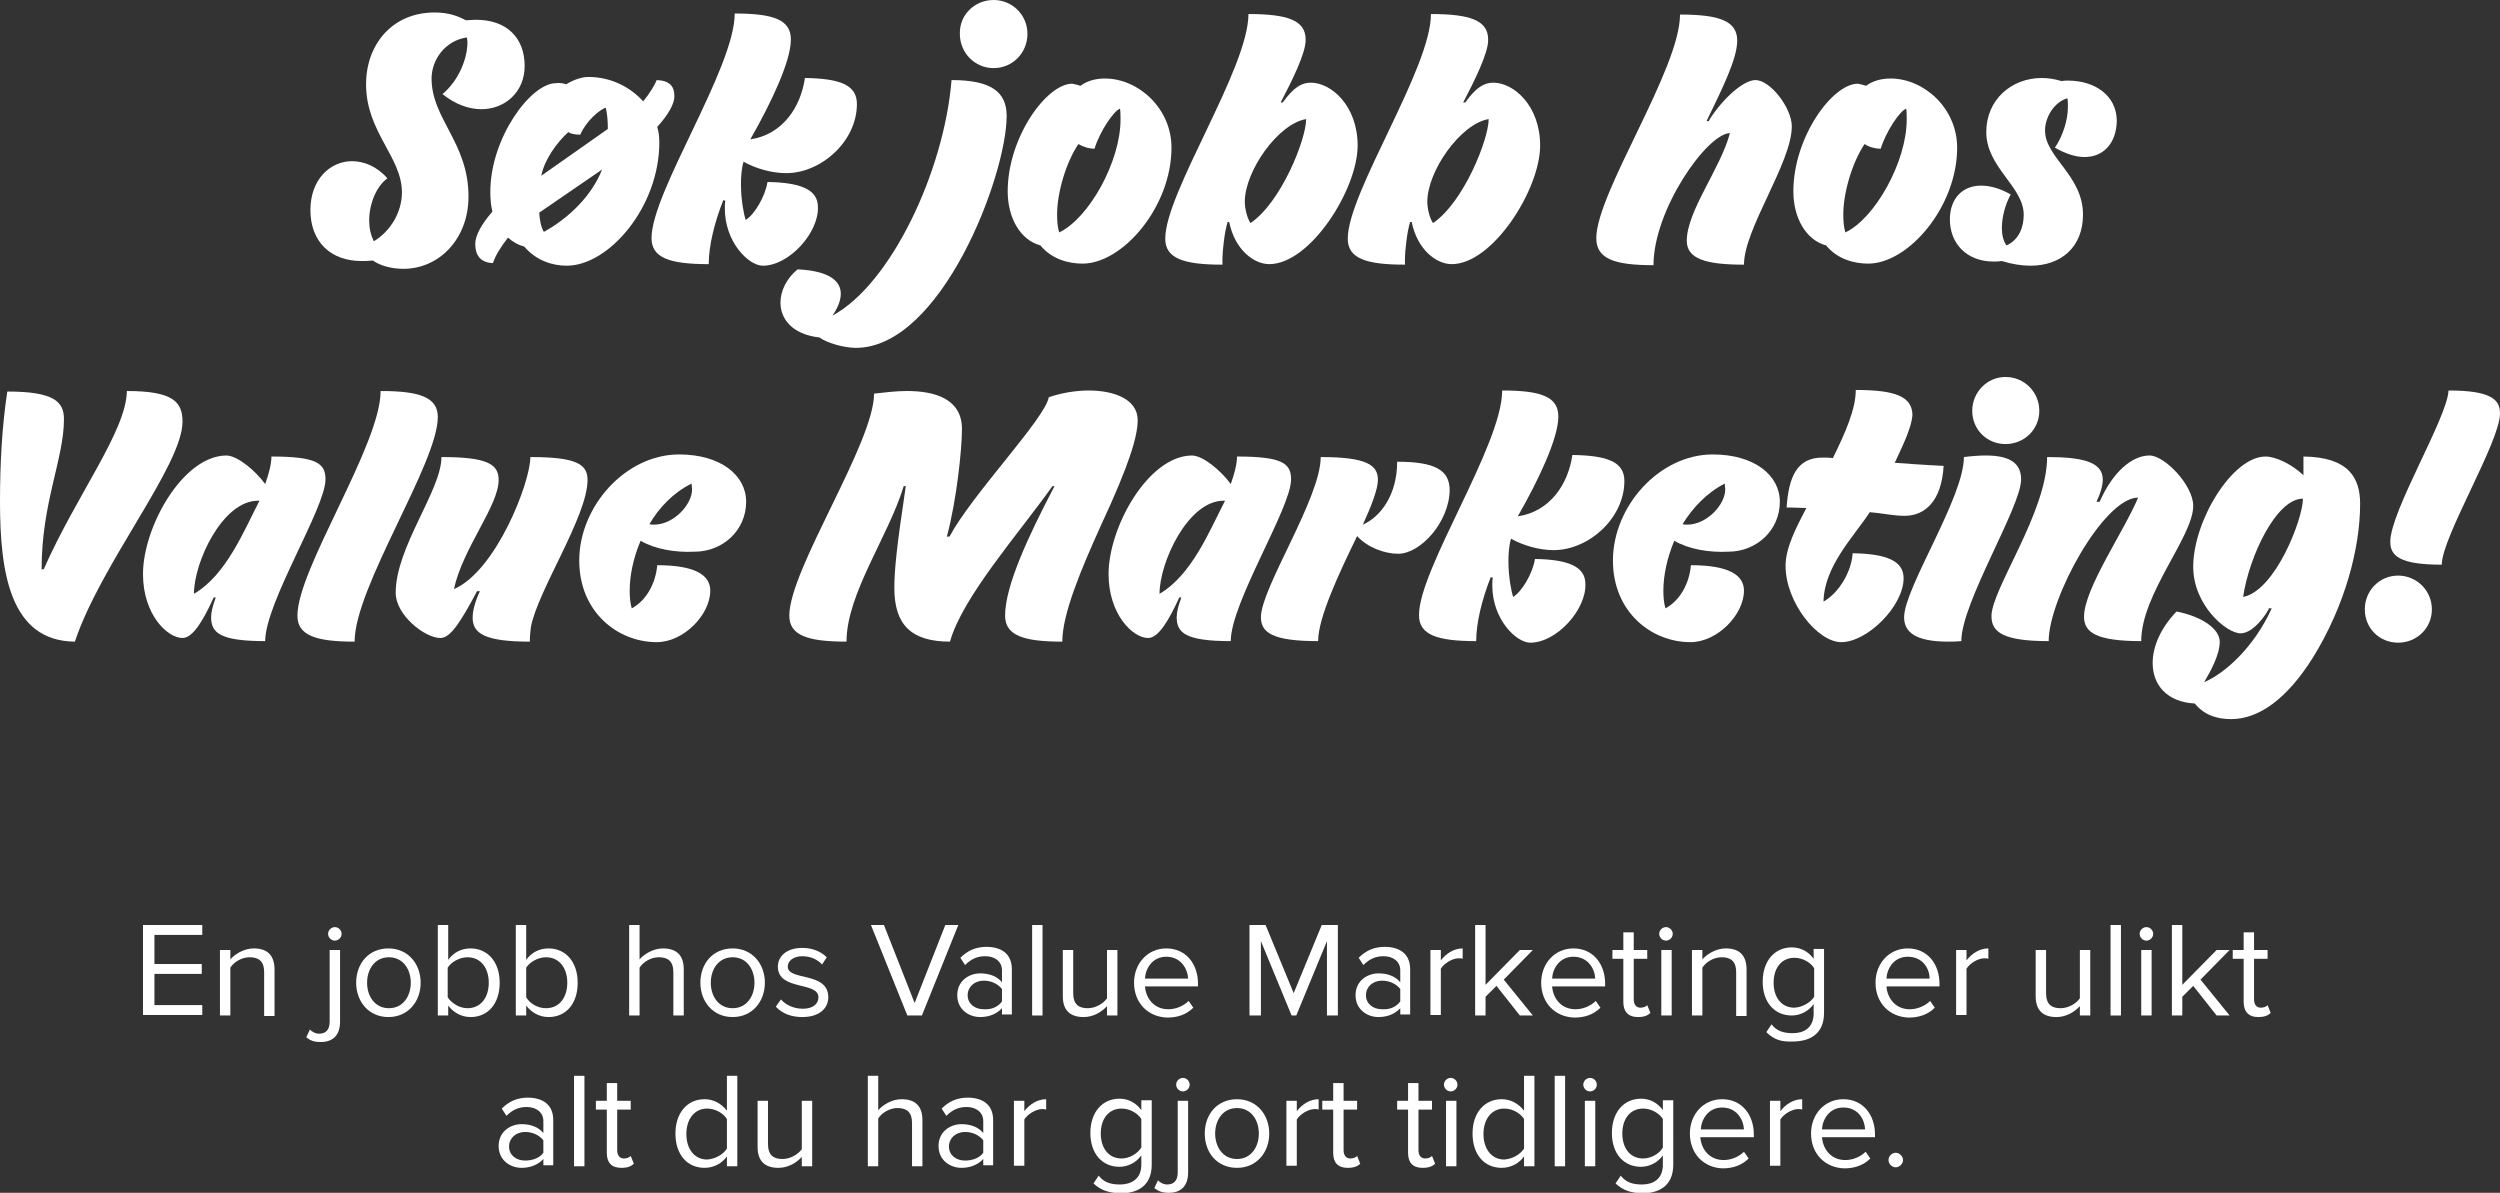 <?xml version="1.0" encoding="utf-8"?>
<!-- Generator: Adobe Illustrator 19.1.0, SVG Export Plug-In . SVG Version: 6.00 Build 0)  -->
<svg version="1.1" id="Layer_1" xmlns="http://www.w3.org/2000/svg" xmlns:xlink="http://www.w3.org/1999/xlink" x="0px" y="0px"
	 viewBox="0 0 480.8 229.4" style="enable-background:new 0 0 480.8 229.4;" xml:space="preserve">
<rect x="0" y="0" width="480.8" height="229.4" fill="#333333" stroke="none"/>
<style type="text/css">
	.st0{fill:#FFFFFF;}
</style>
<g>
	<g>
		<path class="st0" d="M83,15.1c0,7.8,7.1,12.3,7.1,22.7c0,8.2-5.7,13.9-12.5,13.9c-2.3,0-4.5-0.6-5.9-1.6c-0.8,0.1-1.5,0.1-2.2,0.1
			c-5.8,0-9.8-3.6-9.8-9.8c0-5.9,3.8-9.4,8-9.4c2.3,0,4.8,1,6.8,3.3c-2.1,1.5-3.5,4.9-3.5,8.1c0,1.5,0.3,2.8,0.9,4
			c3.3-2,5.4-5.7,5.4-9.4c0-6.8-6.9-11.6-6.9-20.8c0-7.5,4.9-13.8,13.2-13.8c2.7,0,4.5,0.7,6,1.5c0.6,0,1.2-0.1,1.9-0.1
			c5.9,0,9.4,3.4,9.4,8.9c0,5-3.8,8.3-8.3,8.3c-2.4,0-5-0.9-7.5-2.9c3.2-2.7,4.8-6.9,4.8-10c0-0.3-0.1-0.7-0.1-0.9
			C85.6,7.8,83,11.5,83,15.1z"/>
		<path class="st0" d="M108.9,16.2c1.5-0.9,3-1.4,4.3-1.4c4.2,0,8,1.9,10.5,4.7c1.2-1.5,2.1-2.9,2.6-4.1c2.5,0.1,3.4,1.2,3.4,3.1
			c0,1.5-1.2,3.6-3.3,5.9c0.3,1,0.4,2,0.4,3c0,12.4-9.7,23.7-17.8,23.7c-2.8,0-5.9-1-8.2-3.7c-1.2-0.3-2.2-0.9-3.1-1.7
			c-1.4,1.8-2.4,3.4-2.9,4.9c-2.5-0.1-3.4-1.6-3.4-3.7c0-1.6,1.2-3.8,3.3-6.2c-0.3-1.2-0.4-2.5-0.4-3.8c0-10.4,7.8-20.9,12.6-20.9
			C107.6,15.9,108.2,16,108.9,16.2z M103.7,40.9c0.1,1.6,0.4,2.9,0.9,3.7c5-2.8,9.2-7,11.2-12L103.7,40.9z M109.3,25.4
			c-2.2,2-4.6,5.3-5.2,8.4l12.8-9c0-1.5-0.1-2.8-0.4-4.1c-1.2,0.4-3.8,2.6-4.9,5.2C110.9,25.9,109.8,25.8,109.3,25.4z"/>
		<path class="st0" d="M146.7,51.1c-2.7,0-7.3-4.5-7.3-11c0-0.5,0-1,0.1-1.5l-0.4-0.1c-1.7,4.3-2.8,8.8-2.8,12.3c-7.5,0-11-1.2-11-5
			c0-8.9,16-32.7,16-43.2c7.5,0,10.8,1.2,10.8,5c0,4.2-3.8,12.2-7.8,19.2c6.2-0.9,9.7-6.2,10.5-11.8c6.7,0.1,10,1.3,10,5
			c0,7.2-6.9,13.3-13.6,13.3c-2.8,0-5.9-0.9-8.2-2.2c-0.4,1.3-0.5,2.9-0.5,4.4c0,3,0.6,5.9,0.9,6.8c1.7-1,3.8-4.6,4.2-7.3
			c6.5,0.1,9.7,1.5,9.7,4.8C157.5,44.7,151.8,51.1,146.7,51.1z"/>
		<path class="st0" d="M160.1,60.7c11.3-6.1,21.5-27.9,22.9-45.3c7.5,0,10.6,2.2,10.6,6.9c0,11.5-12.6,44.6-29,44.6
			c-2.2,0-5.5-0.9-7-2c-5.3-0.6-7.5-3.6-7.5-6.7c0-2.3,1.2-4.7,3.3-6.4c6.2,0.3,8.3,2.3,8.3,4.7C161.7,57.9,161,59.4,160.1,60.7z
			 M191.1,0c3.6,0,6.5,2.9,6.5,6.5c0,3.7-2.9,6.6-6.5,6.6c-3.6,0-6.5-2.9-6.5-6.6C184.5,2.9,187.4,0,191.1,0z"/>
		<path class="st0" d="M207.8,16.5c1.2-0.9,2.8-1.4,4.7-1.4c6.4,0,12.8,5.7,12.8,13.3c0,11.4-9.4,22.3-17.1,22.3
			c-2.6,0-5.9-0.8-8.1-3.5c-3.8-1-6.3-5.2-6.3-10.4c0-10.4,7.5-20.7,12.4-20.7C206.7,16.2,207.2,16.3,207.8,16.5z M207.4,27.7
			c-2.3,3.4-4.1,9.2-4.1,13.6c0,1.2,0.1,2.4,0.4,3.4c5.7-2.7,11.8-13.6,11.8-21.7c0-0.7,0-1.6-0.1-2.1c-1.2,0.4-3.9,4.4-4.9,7.7
			C209.4,28.6,208.2,28.2,207.4,27.7z"/>
		<path class="st0" d="M246.3,19.7h0.4c2.1-2.9,3.6-3.8,5.4-3.8c3.9,0,9,4.4,9,12.1c0,8.4-9.1,22.8-17,22.8c-2.9,0-6.6-2.7-7.7-8.1
			h-0.3c-0.6,1.8-1,5.7-1,7v1.2c-7.5,0-11-1.2-11-5c0-8.9,16-32.7,16-43.2c7.5,0,11,1.2,11,4.9C251.2,10.1,248.4,15.7,246.3,19.7z
			 M251.2,22.9c-5.4,0.9-11.8,10-11.8,15.9c0,1.2,0.4,3.1,1.1,4.1C246.4,38.9,251.2,26.8,251.2,22.9z"/>
		<path class="st0" d="M281.4,19.7h0.4c2.1-2.9,3.6-3.8,5.4-3.8c3.9,0,9,4.4,9,12.1c0,8.4-9.1,22.8-17,22.8c-2.9,0-6.6-2.7-7.7-8.1
			h-0.3c-0.6,1.8-1,5.7-1,7v1.2c-7.5,0-11-1.2-11-5c0-8.9,16-32.7,16-43.2c7.5,0,11,1.2,11,4.9C286.3,10.1,283.5,15.7,281.4,19.7z
			 M286.3,22.9c-5.4,0.9-11.8,10-11.8,15.9c0,1.2,0.4,3.1,1.1,4.1C281.5,38.9,286.3,26.8,286.3,22.9z"/>
		<path class="st0" d="M328.7,23.1c2.8-4.4,6.7-7.7,8.9-7.7c2.9,0,7,5.4,7,8.9c0,7-9.2,19.7-9.2,26.6c-7.3,0-11-1.1-11-4.6
			c0-5.7,6.5-13.9,8.3-20.7c-4.4,0.1-14.7,14.7-14.7,25.4c-7.5,0-11-1.2-11-5.2c0-8.7,16.1-32.5,16.1-43c7.5,0,11,1.2,11,5
			c0,3.5-2.8,9.1-5.9,15.5H328.7z"/>
		<path class="st0" d="M358.9,16.5c1.2-0.9,2.8-1.4,4.7-1.4c6.4,0,12.8,5.7,12.8,13.3c0,11.4-9.4,22.3-17.1,22.3
			c-2.6,0-5.9-0.8-8.1-3.5c-3.8-1-6.3-5.2-6.3-10.4c0-10.4,7.5-20.7,12.4-20.7C357.8,16.2,358.3,16.3,358.9,16.5z M358.6,27.7
			c-2.3,3.4-4.1,9.2-4.1,13.6c0,1.2,0.1,2.4,0.4,3.4c5.7-2.7,11.8-13.6,11.8-21.7c0-0.7,0-1.6-0.1-2.1c-1.2,0.4-3.9,4.4-4.9,7.7
			C360.5,28.6,359.3,28.2,358.6,27.7z"/>
		<path class="st0" d="M400.9,30.2c-1.7,0-3.6-0.6-5.7-1.8c1.5-2.2,2.5-5.3,2.5-7.8c0-0.6,0-1.2-0.1-1.7c-2.5,0.7-4.3,3.6-4.3,6.2
			c0,5.2,7.3,8.6,7.3,16.2c0,6.2-4.2,9.8-10.1,9.8c-1.7,0-3.6-0.3-5.5-0.9c-0.6,0.1-1.1,0.1-1.6,0.1c-5.2,0-8.4-3.5-8.4-8.1
			c0-4,2.4-6.5,6-6.5c1.7,0,3.6,0.5,5.7,1.7c-1.1,2-1.7,4.4-1.7,6.5c0,1.3,0.3,2.5,0.9,3.3c2.4-1.1,3.3-3.5,3.3-5.9
			c0-5.4-7.2-9.1-7.2-15.9c0-6.2,4.8-10.4,10.7-10.4c1.2,0,2.5,0.2,3.8,0.6c0.4-0.1,0.9-0.1,1.2-0.1c5.1,0,9.4,2.8,9.4,7.8
			C407,27.6,404.5,30.2,400.9,30.2z"/>
		<path class="st0" d="M12.3,80.6c0,7.7-4.3,16-4.3,28.9h0.4c6.3-14.3,15.9-26.6,16-34.3c8.9,0,10.7,2.1,10.7,5.9
			c0,8.4-15.7,27.3-20.7,42.3C1.9,123.3,0,110,0,96.5C0,88.9,0.4,82,1.4,75.3C10.3,75.3,12.3,77.2,12.3,80.6z"/>
		<path class="st0" d="M51,123.3c-8.7,0-10.4-1.6-10.4-4.6c0-0.9,0.3-2.2,0.9-3.8h-0.4c-2,4.4-4,7.8-6,7.8c-2.9,0-7.6-4.5-7.6-12.3
			c0-9,7.6-22.7,16-22.8c2.2,0,5.7,3,7.5,5.5c0.7-2,1.2-3.8,1.2-5.3c8.7,0,10.4,1.3,10.4,4.4C62.6,97.7,51,115.9,51,123.3z
			 M49.6,96.3c-6.8,0-12.3,11.8-12.3,17.9c6.2-3.6,9.6-12.1,12.6-17.9H49.6z"/>
		<path class="st0" d="M73.2,75.2c7.5,0,11,1.2,11,5c0,8.9-16,32.7-16,43.2c-7.5,0-11-1.2-11-5C57.2,109.4,73.2,85.6,73.2,75.2z"/>
		<path class="st0" d="M91.8,113.6c-3.3,6.2-5.2,9.1-7.1,9.1c-3,0-8.6-4.4-8.6-8.7c0-8.8,8.8-19.7,8.8-26.1c8.7,0,11,1.3,11,4.4
			c0,5-6.9,13.1-8.6,21c8.1-3.5,14.7-20.5,14.7-25.4c8.7,0,11,1.3,11,4.4c0,7-9.6,21.3-10.9,28.3c-0.1,0.9-0.2,1.7-0.2,2.8
			c-8.7,0-11-1.6-11-4.6c0-1.2,0.4-3,1.4-5.1H91.8z"/>
		<path class="st0" d="M123.2,104c-1.4,3.3-2.1,6.7-2.1,9.6c0,1.2,0.1,2.4,0.4,3.4c2.8-1.5,4.6-4.8,4.9-8.3c7.3,0,10.2,1.9,10.2,4.9
			c0,4.6-5.1,9.9-10.3,9.9c-7.5,0-14.9-5.8-14.9-15.7c0-10.4,8.9-20.4,19.2-20.4c8,0,12.9,4,12.9,9.1c0,5.5-4.5,9.6-9.9,9.6
			C129.9,106.3,125.9,105.6,123.2,104z M124.9,100.8c0.3,0.1,0.6,0.1,0.9,0.1c3.7,0,7.3-3.8,7.3-6.8c0-0.4-0.1-0.7-0.1-1.1
			C129.4,94.8,126.7,97.7,124.9,100.8z"/>
		<path class="st0" d="M182.6,103.2C187,95,201,80.5,201.7,76.4c2.3-0.8,5.1-1.3,7.7-1.3c4.9,0,9.4,1.7,9.4,5.7
			c0,3.1-1.6,8.5-7,20.1c-3.9,8.6-7.5,17.2-7.5,22.5c-7.5,0-11-1.2-11-5c0-5.6,4.3-15,9.5-24.9h-0.4c-6.3,8.9-17.3,21.3-19.7,29.9
			c-7.5,0-10.7-3.3-10.7-10.3c0-3.4,0.4-7.6,2.2-19.6h-0.4c-2.9,9.6-11,20.7-11,29.9c-7.5,0-11-1.2-11-5c0-8.9,16.3-33.2,16.3-42.7
			c1.9-0.2,4.1-0.5,6.3-0.5c5.4,0,10.6,1.5,10.6,7.3c0,3.9-1,13.6-2.9,20.7H182.6z"/>
		<path class="st0" d="M236.7,123.3c-8.7,0-10.4-1.6-10.4-4.6c0-0.9,0.3-2.2,0.9-3.8h-0.4c-2,4.4-4,7.8-6,7.8
			c-2.9,0-7.6-4.5-7.6-12.3c0-9,7.6-22.7,16-22.8c2.2,0,5.7,3,7.5,5.5c0.7-2,1.2-3.8,1.2-5.3c8.7,0,10.4,1.3,10.4,4.4
			C248.3,97.7,236.7,115.9,236.7,123.3z M235.3,96.3c-6.8,0-12.3,11.8-12.3,17.9c6.2-3.6,9.6-12.1,12.6-17.9H235.3z"/>
		<path class="st0" d="M268.9,106.5c-2.6,0-5.9-1.2-7.9-3.4c-3.5,7.2-7.5,15.7-7.5,20.2c-8.7,0-11-1.6-11-4.6
			c0-5.6,11.5-22.9,11.5-30.8c9,0,11,1.6,11,4.4c0,1.7-1.2,4.9-2.9,8.6c3.4-1.5,6.6-5.7,6.6-12.1c7.3,0,10.1,1.6,10.1,5.5
			C278.7,100.4,273.2,106.5,268.9,106.5z"/>
		<path class="st0" d="M294.3,123.6c-2.7,0-7.3-4.5-7.3-11c0-0.5,0-1,0.1-1.5l-0.4-0.1c-1.7,4.3-2.8,8.8-2.8,12.3
			c-7.5,0-11-1.2-11-5c0-8.9,16-32.7,16-43.2c7.5,0,10.8,1.2,10.8,5c0,4.2-3.8,12.2-7.8,19.2c6.2-0.9,9.7-6.2,10.5-11.8
			c6.7,0.1,10,1.3,10,5c0,7.2-6.9,13.3-13.6,13.3c-2.8,0-5.9-0.9-8.2-2.2c-0.4,1.3-0.5,2.9-0.5,4.4c0,3,0.6,5.9,0.9,6.8
			c1.7-1,3.8-4.6,4.2-7.3c6.5,0.1,9.7,1.5,9.7,4.8C305.1,117.2,299.4,123.6,294.3,123.6z"/>
		<path class="st0" d="M322,104c-1.4,3.3-2.1,6.7-2.1,9.6c0,1.2,0.1,2.4,0.4,3.4c2.8-1.5,4.6-4.8,4.9-8.3c7.3,0,10.2,1.9,10.2,4.9
			c0,4.6-5.1,9.9-10.3,9.9c-7.5,0-14.9-5.8-14.9-15.7c0-10.4,8.9-20.4,19.2-20.4c8,0,12.9,4,12.9,9.1c0,5.5-4.5,9.6-9.9,9.6
			C328.7,106.3,324.7,105.6,322,104z M323.6,100.8c0.3,0.1,0.6,0.1,0.9,0.1c3.7,0,7.3-3.8,7.3-6.8c0-0.4-0.1-0.7-0.1-1.1
			C328.2,94.8,325.5,97.7,323.6,100.8z"/>
		<path class="st0" d="M364.4,89c5.1,0.4,9.4,0.6,9.4,0.6c-0.4,6.8-3.6,9.6-7.5,9.6c-2.2,0-4.3-0.5-6.7-0.7
			c-3,4.6-8.8,10.4-8.9,17.2c3-1.7,5.4-5.8,5.6-9.3c6.6,0.1,9.8,1.5,9.8,4.8c0,5.4-7,12.3-12,12.3c-4.5,0-10.7-7.6-10.7-14.7
			c0-3.4,2-7.3,4-11.1c-2.3-0.1-3.8-0.1-3.8-0.1c0.4-5.9,2-9.6,6.9-9.6c0.6,0,1.3,0,2,0.1c2.4-4.9,4.4-9.4,4.4-13.1
			c7.5,0,10.9,1.2,10.9,4.9C367.6,82.2,366.1,85.4,364.4,89z"/>
		<path class="st0" d="M377.2,123.3c-0.9,0.1-1.7,0.1-2.5,0.1c-6.3,0-8.5-1.8-8.5-4.7c0-5.6,11.5-23,11.5-30.8
			c1.6-0.2,3-0.3,4.2-0.3c4.8,0,6.8,1.6,6.8,4.6C388.7,97.5,377.2,115.9,377.2,123.3z M385.7,72.5c3.6,0,6.5,2.9,6.5,6.5
			c0,3.6-2.9,6.4-6.5,6.4c-3.6,0-6.4-2.8-6.4-6.4C379.3,75.5,382.1,72.5,385.7,72.5z"/>
		<path class="st0" d="M403.8,96.5c2.5-5.7,6.2-8.9,9.6-8.9c2.9,0,8.4,5.7,8.4,9.7c0,5.9-10,16.9-10,26c-8.7,0-11-1.7-11-4.7
			c0-5.4,7.8-16.6,10.4-22.9c-6.6,0-17.2,19.4-17.2,27.6c-8.7,0-11-1.7-11-4.8c0-5.2,10.7-20,10.7-30.6c6.7,0,10.7,0.9,10.7,4.3
			c0,1.2-0.4,2.6-1.2,4.3H403.8z"/>
		<path class="st0" d="M436.3,117.2c-1.5,2.6-3.6,4.6-5.4,4.6c-2.7,0-9.1-5.4-9.1-12.8c0-8.8,7.5-21.2,13.9-21.2
			c2,0,5.1,1.5,7.3,3.6v-3.6c8.7,0.1,10.9,4.1,10.9,9.1c0,8.5-2.9,19.6-9.1,29.6c-4.9,7.8-10.3,11.8-15.7,11.8c-2.8,0-5.2-0.8-7-3
			c-5.4-0.3-8.1-3.6-8.1-7.8c0-3.2,1.6-6.8,4.6-9.9c5.4,1.1,8.3,3.6,8.3,5.8c0,2.5-1.7,5.6-3,7.8c3.8-1.6,9.5-6.5,13-14.2H436.3z
			 M431.4,114.8c6.2-1.2,11.5-15,11.5-18.9C437.7,95.9,432.5,107.2,431.4,114.8z"/>
		<path class="st0" d="M461.2,110.7c3.6,0,6.5,2.9,6.5,6.5c0,3.6-2.9,6.4-6.5,6.4c-3.6,0-6.4-2.8-6.4-6.4
			C454.8,113.6,457.6,110.7,461.2,110.7z M469.6,108.6c-8.1,0-9.9-1.7-9.9-4.4c0-5.9,11-23.9,11.2-29.1c8.1,0,9.9,1.7,9.9,4.4
			C480.8,85,469.6,103.3,469.6,108.6z"/>
		<path class="st0" d="M27.5,195.3v-17.4h11.4v1.9h-9.2v5.6h9.1v1.9h-9.1v6h9.2v1.9H27.5z"/>
		<path class="st0" d="M50.8,195.3V187c0-2.2-1.1-2.9-2.8-2.9c-1.5,0-3,0.9-3.7,2v9.2h-2v-12.6h2v1.8c0.9-1,2.6-2.1,4.5-2.1
			c2.6,0,4,1.3,4,4.1v8.9H50.8z"/>
		<path class="st0" d="M58.9,199.5l0.7-1.5c0.4,0.4,1,0.8,1.8,0.8c1.2,0,2-0.7,2-2.3v-13.8h2v13.8c0,2.5-1.3,3.9-3.7,3.9
			C60.3,200.4,59.7,200.1,58.9,199.5z M63.1,179.6c0-0.7,0.6-1.3,1.3-1.3c0.7,0,1.3,0.6,1.3,1.3c0,0.7-0.6,1.3-1.3,1.3
			C63.7,180.9,63.1,180.3,63.1,179.6z"/>
		<path class="st0" d="M68.5,189c0-3.7,2.4-6.6,6.2-6.6c3.8,0,6.2,3,6.2,6.6s-2.4,6.6-6.2,6.6C70.9,195.6,68.5,192.6,68.5,189z
			 M79,189c0-2.6-1.5-4.9-4.2-4.9c-2.7,0-4.2,2.3-4.2,4.9c0,2.6,1.5,4.9,4.2,4.9C77.5,193.9,79,191.6,79,189z"/>
		<path class="st0" d="M84.2,195.3v-17.4h2v6.7c1-1.4,2.5-2.2,4.3-2.2c3.3,0,5.6,2.6,5.6,6.6c0,4.1-2.3,6.6-5.6,6.6
			c-1.8,0-3.3-0.9-4.3-2.2v1.9H84.2z M89.9,193.9c2.6,0,4.1-2.1,4.1-4.9c0-2.8-1.5-4.9-4.1-4.9c-1.5,0-3.1,0.9-3.8,2v5.7
			C86.9,193,88.4,193.9,89.9,193.9z"/>
		<path class="st0" d="M99.2,195.3v-17.4h2v6.7c1-1.4,2.5-2.2,4.3-2.2c3.3,0,5.6,2.6,5.6,6.6c0,4.1-2.3,6.6-5.6,6.6
			c-1.8,0-3.3-0.9-4.3-2.2v1.9H99.2z M105,193.9c2.6,0,4.1-2.1,4.1-4.9c0-2.8-1.5-4.9-4.1-4.9c-1.5,0-3.1,0.9-3.8,2v5.7
			C101.9,193,103.4,193.9,105,193.9z"/>
		<path class="st0" d="M129.5,195.3V187c0-2.2-1.1-2.9-2.8-2.9c-1.5,0-3,0.9-3.7,2v9.2h-2v-17.4h2v6.6c0.9-1,2.6-2.1,4.5-2.1
			c2.6,0,4,1.3,4,4v8.9H129.5z"/>
		<path class="st0" d="M134.7,189c0-3.7,2.4-6.6,6.2-6.6c3.8,0,6.2,3,6.2,6.6s-2.4,6.6-6.2,6.6C137.1,195.6,134.7,192.6,134.7,189z
			 M145.1,189c0-2.6-1.5-4.9-4.2-4.9s-4.2,2.3-4.2,4.9c0,2.6,1.5,4.9,4.2,4.9S145.1,191.6,145.1,189z"/>
		<path class="st0" d="M149.2,193.6l1-1.4c0.8,1,2.4,1.8,4.2,1.8c1.9,0,3-0.9,3-2.2c0-3.1-7.8-1.2-7.8-5.9c0-2,1.7-3.6,4.7-3.6
			c2.1,0,3.7,0.8,4.7,1.8l-0.9,1.4c-0.8-0.9-2.1-1.6-3.8-1.6c-1.7,0-2.8,0.9-2.8,2c0,2.8,7.8,0.9,7.8,5.9c0,2.1-1.7,3.8-5,3.8
			C152.3,195.6,150.5,195,149.2,193.6z"/>
		<path class="st0" d="M174.5,195.3l-7-17.4h2.5l5.9,15l5.9-15h2.5l-7,17.4H174.5z"/>
		<path class="st0" d="M192.7,195.3v-1.4c-1,1.1-2.5,1.7-4.2,1.7c-2.1,0-4.4-1.4-4.4-4.2c0-2.8,2.3-4.2,4.4-4.2
			c1.7,0,3.2,0.5,4.2,1.7v-2.3c0-1.7-1.4-2.7-3.2-2.7c-1.5,0-2.7,0.5-3.9,1.7l-0.9-1.4c1.4-1.4,3-2.1,5-2.1c2.7,0,4.9,1.2,4.9,4.3
			v8.7H192.7z M192.7,192.6v-2.4c-0.8-1-2.1-1.6-3.5-1.6c-1.8,0-3.1,1.2-3.1,2.8c0,1.6,1.3,2.7,3.1,2.7
			C190.6,194.2,191.9,193.7,192.7,192.6z"/>
		<path class="st0" d="M198.5,195.3v-17.4h2v17.4H198.5z"/>
		<path class="st0" d="M212.9,195.3v-1.8c-1,1.1-2.6,2.1-4.5,2.1c-2.6,0-4-1.3-4-4v-8.9h2v8.3c0,2.2,1.1,2.9,2.8,2.9
			c1.5,0,3-0.9,3.7-1.9v-9.3h2v12.6H212.9z"/>
		<path class="st0" d="M218.1,189c0-3.7,2.6-6.6,6.2-6.6c3.8,0,6.1,3,6.1,6.8v0.5h-10.2c0.2,2.4,1.8,4.4,4.5,4.4
			c1.4,0,2.9-0.6,3.9-1.6l0.9,1.3c-1.3,1.3-3,1.9-5,1.9C220.8,195.6,218.1,192.9,218.1,189z M224.3,184c-2.7,0-4,2.3-4.1,4.2h8.3
			C228.4,186.3,227.1,184,224.3,184z"/>
		<path class="st0" d="M255.2,195.3V181l-5.9,14.3h-0.9l-5.9-14.3v14.3h-2.2v-17.4h3.1l5.4,13.1l5.4-13.1h3.1v17.4H255.2z"/>
		<path class="st0" d="M269.3,195.3v-1.4c-1,1.1-2.5,1.7-4.2,1.7c-2.1,0-4.4-1.4-4.4-4.2c0-2.8,2.3-4.2,4.4-4.2
			c1.7,0,3.2,0.5,4.2,1.7v-2.3c0-1.7-1.4-2.7-3.2-2.7c-1.5,0-2.7,0.5-3.9,1.7l-0.9-1.4c1.4-1.4,3-2.1,5-2.1c2.7,0,4.9,1.2,4.9,4.3
			v8.7H269.3z M269.3,192.6v-2.4c-0.8-1-2.1-1.6-3.5-1.6c-1.8,0-3.1,1.2-3.1,2.8c0,1.6,1.3,2.7,3.1,2.7
			C267.2,194.2,268.5,193.7,269.3,192.6z"/>
		<path class="st0" d="M275.1,195.3v-12.6h2v2c1-1.3,2.5-2.3,4.2-2.3v2c-0.2-0.1-0.5-0.1-0.8-0.1c-1.2,0-2.8,1-3.4,2v8.9H275.1z"/>
		<path class="st0" d="M292.3,195.3l-4.5-5.7l-2.1,2.1v3.6h-2v-17.4h2v11.5l6.6-6.7h2.5l-5.6,5.7l5.6,6.9H292.3z"/>
		<path class="st0" d="M296.4,189c0-3.7,2.6-6.6,6.2-6.6c3.8,0,6.1,3,6.1,6.8v0.5h-10.2c0.2,2.4,1.8,4.4,4.5,4.4
			c1.4,0,2.9-0.6,3.9-1.6l0.9,1.3c-1.3,1.3-3,1.9-5,1.9C299.1,195.6,296.4,192.9,296.4,189z M302.6,184c-2.7,0-4,2.3-4.1,4.2h8.3
			C306.7,186.3,305.4,184,302.6,184z"/>
		<path class="st0" d="M312.2,192.7v-8.3h-2.1v-1.7h2.1v-3.4h2v3.4h2.6v1.7h-2.6v7.8c0,0.9,0.4,1.6,1.3,1.6c0.5,0,1.1-0.2,1.3-0.5
			l0.6,1.5c-0.5,0.5-1.2,0.8-2.4,0.8C313.1,195.6,312.2,194.5,312.2,192.7z"/>
		<path class="st0" d="M319.1,179.6c0-0.7,0.6-1.3,1.3-1.3c0.7,0,1.3,0.6,1.3,1.3c0,0.7-0.6,1.3-1.3,1.3
			C319.7,180.9,319.1,180.3,319.1,179.6z M319.5,195.3v-12.6h2v12.6H319.5z"/>
		<path class="st0" d="M333.9,195.3V187c0-2.2-1.1-2.9-2.8-2.9c-1.5,0-3,0.9-3.7,2v9.2h-2v-12.6h2v1.8c0.9-1,2.6-2.1,4.5-2.1
			c2.6,0,4,1.3,4,4.1v8.9H333.9z"/>
		<path class="st0" d="M339.7,198.5l1-1.5c1,1.3,2.3,1.7,4.1,1.7c2.1,0,4-1,4-3.8v-1.8c-0.9,1.3-2.5,2.2-4.2,2.2
			c-3.3,0-5.6-2.5-5.6-6.5c0-4,2.3-6.6,5.6-6.6c1.7,0,3.2,0.8,4.2,2.2v-1.9h2v12.3c0,4.2-2.9,5.5-6,5.5
			C342.7,200.4,341.2,200,339.7,198.5z M348.9,191.7v-5.5c-0.7-1.1-2.2-2-3.8-2c-2.5,0-4,2-4,4.8c0,2.8,1.5,4.8,4,4.8
			C346.7,193.7,348.2,192.8,348.9,191.7z"/>
		<path class="st0" d="M360.7,189c0-3.7,2.6-6.6,6.2-6.6c3.8,0,6.1,3,6.1,6.8v0.5h-10.2c0.2,2.4,1.8,4.4,4.5,4.4
			c1.4,0,2.9-0.6,3.9-1.6l0.9,1.3c-1.3,1.3-3,1.9-5,1.9C363.4,195.6,360.7,192.9,360.7,189z M366.9,184c-2.7,0-4,2.3-4.1,4.2h8.3
			C371.1,186.3,369.8,184,366.9,184z"/>
		<path class="st0" d="M376.2,195.3v-12.6h2v2c1-1.3,2.5-2.3,4.2-2.3v2c-0.2-0.1-0.5-0.1-0.8-0.1c-1.2,0-2.8,1-3.4,2v8.9H376.2z"/>
		<path class="st0" d="M400,195.3v-1.8c-1,1.1-2.6,2.1-4.5,2.1c-2.6,0-4-1.3-4-4v-8.9h2v8.3c0,2.2,1.1,2.9,2.8,2.9
			c1.5,0,3-0.9,3.7-1.9v-9.3h2v12.6H400z"/>
		<path class="st0" d="M405.9,195.3v-17.4h2v17.4H405.9z"/>
		<path class="st0" d="M411.5,179.6c0-0.7,0.6-1.3,1.3-1.3c0.7,0,1.3,0.6,1.3,1.3c0,0.7-0.6,1.3-1.3,1.3
			C412.1,180.9,411.5,180.3,411.5,179.6z M411.8,195.3v-12.6h2v12.6H411.8z"/>
		<path class="st0" d="M426.3,195.3l-4.5-5.7l-2.1,2.1v3.6h-2v-17.4h2v11.5l6.6-6.7h2.5l-5.6,5.7l5.6,6.9H426.3z"/>
		<path class="st0" d="M431.5,192.7v-8.3h-2.1v-1.7h2.1v-3.4h2v3.4h2.6v1.7h-2.6v7.8c0,0.9,0.4,1.6,1.3,1.6c0.5,0,1.1-0.2,1.3-0.5
			l0.6,1.5c-0.5,0.5-1.2,0.8-2.4,0.8C432.4,195.6,431.5,194.5,431.5,192.7z"/>
		<path class="st0" d="M104.5,224.3v-1.4c-1,1.1-2.5,1.7-4.2,1.7c-2.1,0-4.4-1.4-4.4-4.2c0-2.8,2.3-4.2,4.4-4.2
			c1.7,0,3.2,0.5,4.2,1.7v-2.3c0-1.7-1.4-2.7-3.2-2.7c-1.5,0-2.7,0.5-3.9,1.7l-0.9-1.4c1.4-1.4,3-2.1,5-2.1c2.7,0,4.9,1.2,4.9,4.3
			v8.7H104.5z M104.5,221.7v-2.4c-0.8-1-2.1-1.6-3.5-1.6c-1.8,0-3.1,1.2-3.1,2.8c0,1.6,1.3,2.7,3.1,2.7
			C102.4,223.2,103.8,222.7,104.5,221.7z"/>
		<path class="st0" d="M110.4,224.3v-17.4h2v17.4H110.4z"/>
		<path class="st0" d="M116.7,221.7v-8.3h-2.1v-1.7h2.1v-3.4h2v3.4h2.6v1.7h-2.6v7.8c0,0.9,0.4,1.6,1.3,1.6c0.5,0,1.1-0.2,1.3-0.5
			l0.6,1.5c-0.5,0.5-1.2,0.8-2.4,0.8C117.6,224.6,116.7,223.6,116.7,221.7z"/>
		<path class="st0" d="M139.8,224.3v-1.9c-0.9,1.3-2.5,2.2-4.3,2.2c-3.3,0-5.6-2.5-5.6-6.6c0-4,2.3-6.6,5.6-6.6
			c1.7,0,3.2,0.8,4.3,2.2v-6.7h2v17.4H139.8z M139.8,220.9v-5.7c-0.7-1.1-2.2-2-3.8-2c-2.5,0-4,2.1-4,4.9c0,2.8,1.5,4.9,4,4.9
			C137.6,222.9,139.1,222,139.8,220.9z"/>
		<path class="st0" d="M154.2,224.3v-1.8c-1,1.1-2.6,2.1-4.5,2.1c-2.6,0-4-1.3-4-4v-8.9h2v8.3c0,2.2,1.1,2.9,2.8,2.9
			c1.5,0,3-0.9,3.7-1.9v-9.3h2v12.6H154.2z"/>
		<path class="st0" d="M175.4,224.3V216c0-2.2-1.1-2.9-2.8-2.9c-1.5,0-3,0.9-3.7,2v9.2h-2v-17.4h2v6.6c0.9-1,2.6-2.1,4.5-2.1
			c2.6,0,4,1.3,4,4v8.9H175.4z"/>
		<path class="st0" d="M189.1,224.3v-1.4c-1,1.1-2.5,1.7-4.2,1.7c-2.1,0-4.4-1.4-4.4-4.2c0-2.8,2.3-4.2,4.4-4.2
			c1.7,0,3.2,0.5,4.2,1.7v-2.3c0-1.7-1.4-2.7-3.2-2.7c-1.5,0-2.7,0.5-3.9,1.7l-0.9-1.4c1.4-1.4,3-2.1,5-2.1c2.7,0,4.9,1.2,4.9,4.3
			v8.7H189.1z M189.1,221.7v-2.4c-0.8-1-2.1-1.6-3.5-1.6c-1.8,0-3.1,1.2-3.1,2.8c0,1.6,1.3,2.7,3.1,2.7
			C187,223.2,188.4,222.7,189.1,221.7z"/>
		<path class="st0" d="M195,224.3v-12.6h2v2c1-1.3,2.5-2.3,4.2-2.3v2c-0.2-0.1-0.5-0.1-0.8-0.1c-1.2,0-2.8,1-3.4,2v8.9H195z"/>
		<path class="st0" d="M210.3,227.6l1-1.5c1,1.3,2.3,1.7,4.1,1.7c2.1,0,4.1-1,4.1-3.8v-1.8c-0.9,1.3-2.5,2.2-4.2,2.2
			c-3.3,0-5.6-2.5-5.6-6.5c0-4,2.3-6.6,5.6-6.6c1.7,0,3.2,0.8,4.2,2.2v-1.9h2V224c0,4.2-2.9,5.5-6,5.5
			C213.3,229.4,211.8,229,210.3,227.6z M219.5,220.7v-5.5c-0.7-1.1-2.2-2-3.8-2c-2.5,0-4,2-4,4.8c0,2.8,1.5,4.8,4,4.8
			C217.3,222.8,218.8,221.8,219.5,220.7z"/>
		<path class="st0" d="M222,228.5l0.7-1.5c0.4,0.4,1,0.8,1.8,0.8c1.2,0,2-0.7,2-2.3v-13.8h2v13.8c0,2.5-1.3,3.9-3.7,3.9
			C223.5,229.4,222.8,229.1,222,228.5z M226.2,208.6c0-0.7,0.6-1.3,1.3-1.3c0.7,0,1.3,0.6,1.3,1.3c0,0.7-0.6,1.3-1.3,1.3
			C226.8,209.9,226.2,209.3,226.2,208.6z"/>
		<path class="st0" d="M231.7,218c0-3.7,2.4-6.6,6.2-6.6c3.8,0,6.2,3,6.2,6.6s-2.4,6.6-6.2,6.6C234.1,224.6,231.7,221.7,231.7,218z
			 M242.1,218c0-2.6-1.5-4.9-4.2-4.9c-2.7,0-4.2,2.3-4.2,4.9c0,2.6,1.5,4.9,4.2,4.9C240.6,222.9,242.1,220.6,242.1,218z"/>
		<path class="st0" d="M247.4,224.3v-12.6h2v2c1-1.3,2.5-2.3,4.2-2.3v2c-0.2-0.1-0.5-0.1-0.8-0.1c-1.2,0-2.8,1-3.4,2v8.9H247.4z"/>
		<path class="st0" d="M256.4,221.7v-8.3h-2.1v-1.7h2.1v-3.4h2v3.4h2.6v1.7h-2.6v7.8c0,0.9,0.4,1.6,1.3,1.6c0.5,0,1.1-0.2,1.3-0.5
			l0.6,1.5c-0.5,0.5-1.2,0.8-2.4,0.8C257.3,224.6,256.4,223.6,256.4,221.7z"/>
		<path class="st0" d="M270.8,221.7v-8.3h-2.1v-1.7h2.1v-3.4h2v3.4h2.6v1.7h-2.6v7.8c0,0.9,0.4,1.6,1.3,1.6c0.5,0,1.1-0.2,1.3-0.5
			l0.6,1.5c-0.5,0.5-1.2,0.8-2.4,0.8C271.7,224.6,270.8,223.6,270.8,221.7z"/>
		<path class="st0" d="M277.7,208.6c0-0.7,0.6-1.3,1.3-1.3c0.7,0,1.3,0.6,1.3,1.3c0,0.7-0.6,1.3-1.3,1.3
			C278.3,209.9,277.7,209.3,277.7,208.6z M278.1,224.3v-12.6h2v12.6H278.1z"/>
		<path class="st0" d="M293.1,224.3v-1.9c-0.9,1.3-2.5,2.2-4.3,2.2c-3.3,0-5.6-2.5-5.6-6.6c0-4,2.3-6.6,5.6-6.6
			c1.7,0,3.2,0.8,4.3,2.2v-6.7h2v17.4H293.1z M293.1,220.9v-5.7c-0.7-1.1-2.2-2-3.8-2c-2.5,0-4,2.1-4,4.9c0,2.8,1.5,4.9,4,4.9
			C290.9,222.9,292.4,222,293.1,220.9z"/>
		<path class="st0" d="M299,224.3v-17.4h2v17.4H299z"/>
		<path class="st0" d="M304.5,208.6c0-0.7,0.6-1.3,1.3-1.3c0.7,0,1.3,0.6,1.3,1.3c0,0.7-0.6,1.3-1.3,1.3
			C305.1,209.9,304.5,209.3,304.5,208.6z M304.8,224.3v-12.6h2v12.6H304.8z"/>
		<path class="st0" d="M310.7,227.6l1-1.5c1,1.3,2.3,1.7,4.1,1.7c2.1,0,4-1,4-3.8v-1.8c-0.9,1.3-2.5,2.2-4.2,2.2
			c-3.3,0-5.6-2.5-5.6-6.5c0-4,2.3-6.6,5.6-6.6c1.7,0,3.2,0.8,4.2,2.2v-1.9h2V224c0,4.2-2.9,5.5-6,5.5
			C313.7,229.4,312.2,229,310.7,227.6z M319.8,220.7v-5.5c-0.7-1.1-2.2-2-3.8-2c-2.5,0-4,2-4,4.8c0,2.8,1.5,4.8,4,4.8
			C317.6,222.8,319.2,221.8,319.8,220.7z"/>
		<path class="st0" d="M325,218c0-3.7,2.6-6.6,6.2-6.6c3.8,0,6.1,3,6.1,6.8v0.5H327c0.2,2.4,1.8,4.4,4.5,4.4c1.4,0,2.9-0.6,3.9-1.6
			l0.9,1.3c-1.3,1.3-3,1.9-5,1.9C327.7,224.6,325,221.9,325,218z M331.2,213c-2.7,0-4,2.3-4.1,4.2h8.3
			C335.3,215.3,334,213,331.2,213z"/>
		<path class="st0" d="M340.4,224.3v-12.6h2v2c1-1.3,2.5-2.3,4.2-2.3v2c-0.2-0.1-0.5-0.1-0.8-0.1c-1.2,0-2.8,1-3.4,2v8.9H340.4z"/>
		<path class="st0" d="M348.3,218c0-3.7,2.6-6.6,6.2-6.6c3.8,0,6.1,3,6.1,6.8v0.5h-10.2c0.2,2.4,1.8,4.4,4.5,4.4
			c1.4,0,2.9-0.6,3.9-1.6l0.9,1.3c-1.3,1.3-3,1.9-5,1.9C351,224.6,348.3,221.9,348.3,218z M354.5,213c-2.7,0-4,2.3-4.1,4.2h8.3
			C358.6,215.3,357.4,213,354.5,213z"/>
		<path class="st0" d="M363.2,223.1c0-0.8,0.7-1.4,1.4-1.4s1.4,0.7,1.4,1.4s-0.7,1.4-1.4,1.4S363.2,223.9,363.2,223.1z"/>
	</g>
</g>
</svg>
